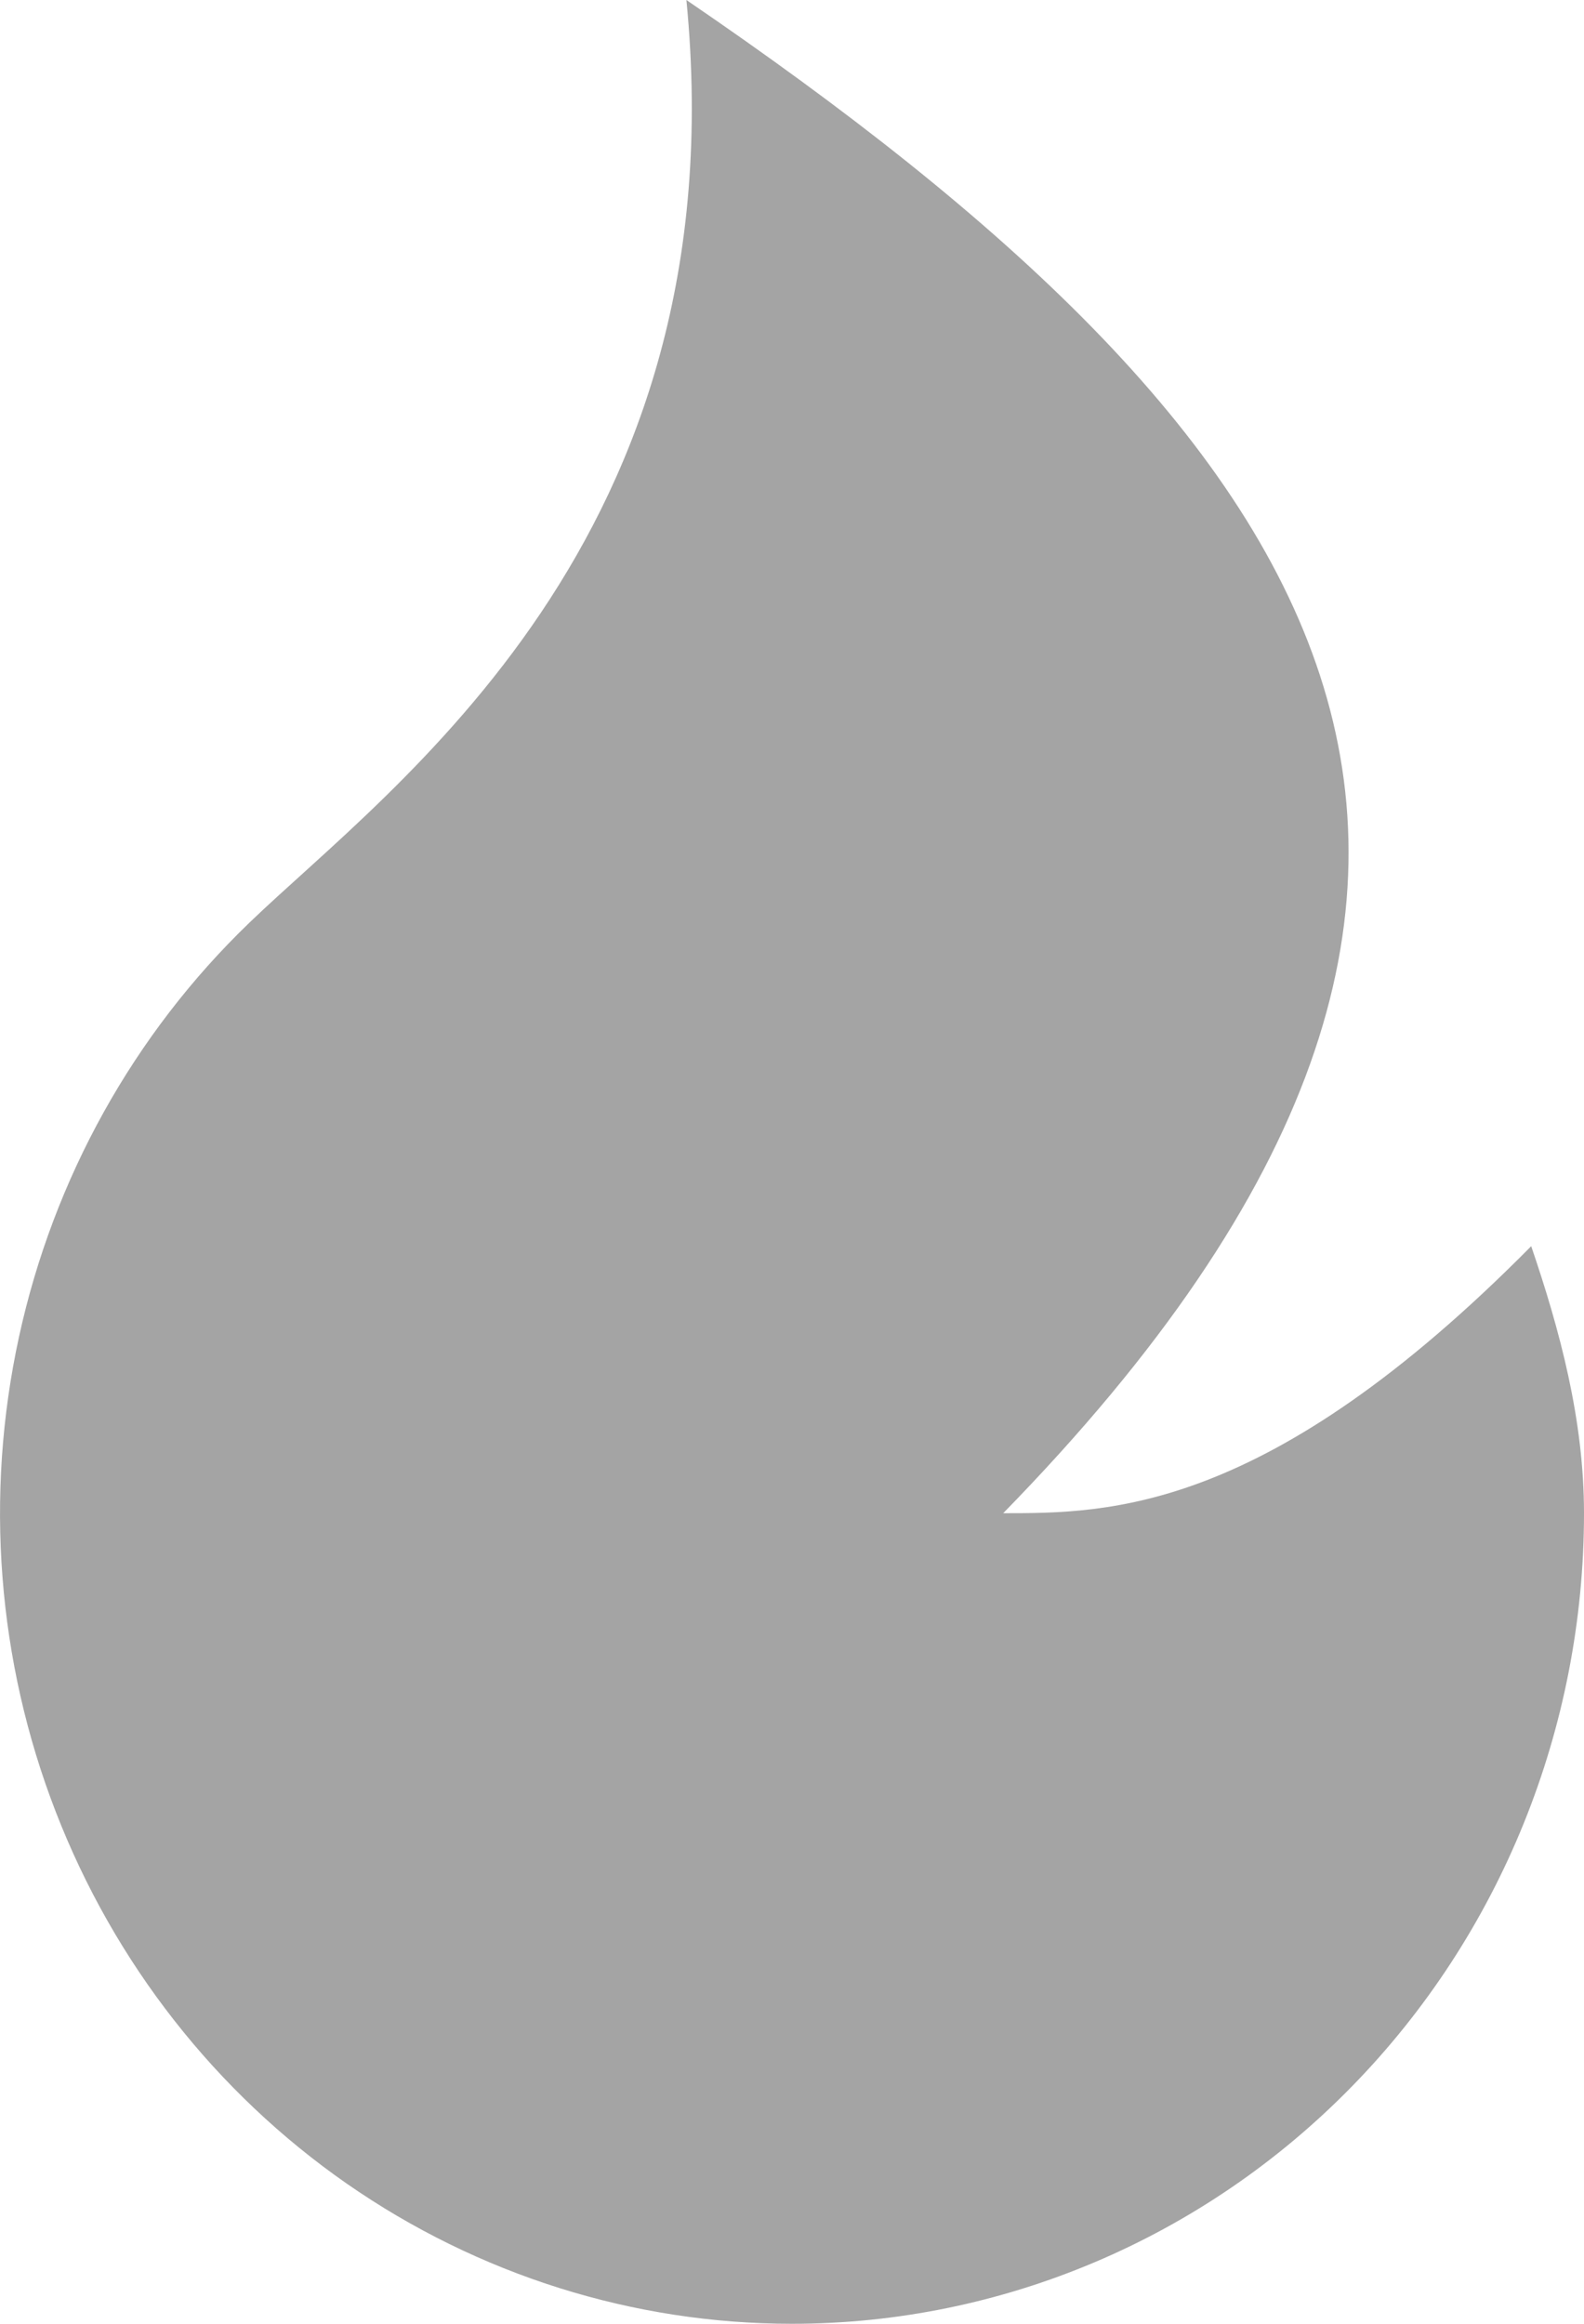 <svg width="15" height="22" viewBox="0 0 15 22" fill="none" xmlns="http://www.w3.org/2000/svg">
<path d="M7.5 22C5.997 22 4.529 21.538 3.285 20.674C2.042 19.809 1.082 18.583 0.528 17.153C-0.026 15.724 -0.147 14.157 0.18 12.656C0.507 11.155 1.267 9.789 2.361 8.736C3.704 7.443 7 5.116 6.5 0C12.5 4.093 15.5 8.186 9.5 14.326C10.5 14.326 12 14.326 14.5 11.798C14.77 12.589 15 13.439 15 14.326C15 16.361 14.21 18.313 12.803 19.752C11.397 21.191 9.489 22 7.5 22Z" fill="#A4A4A4"/>
</svg>

